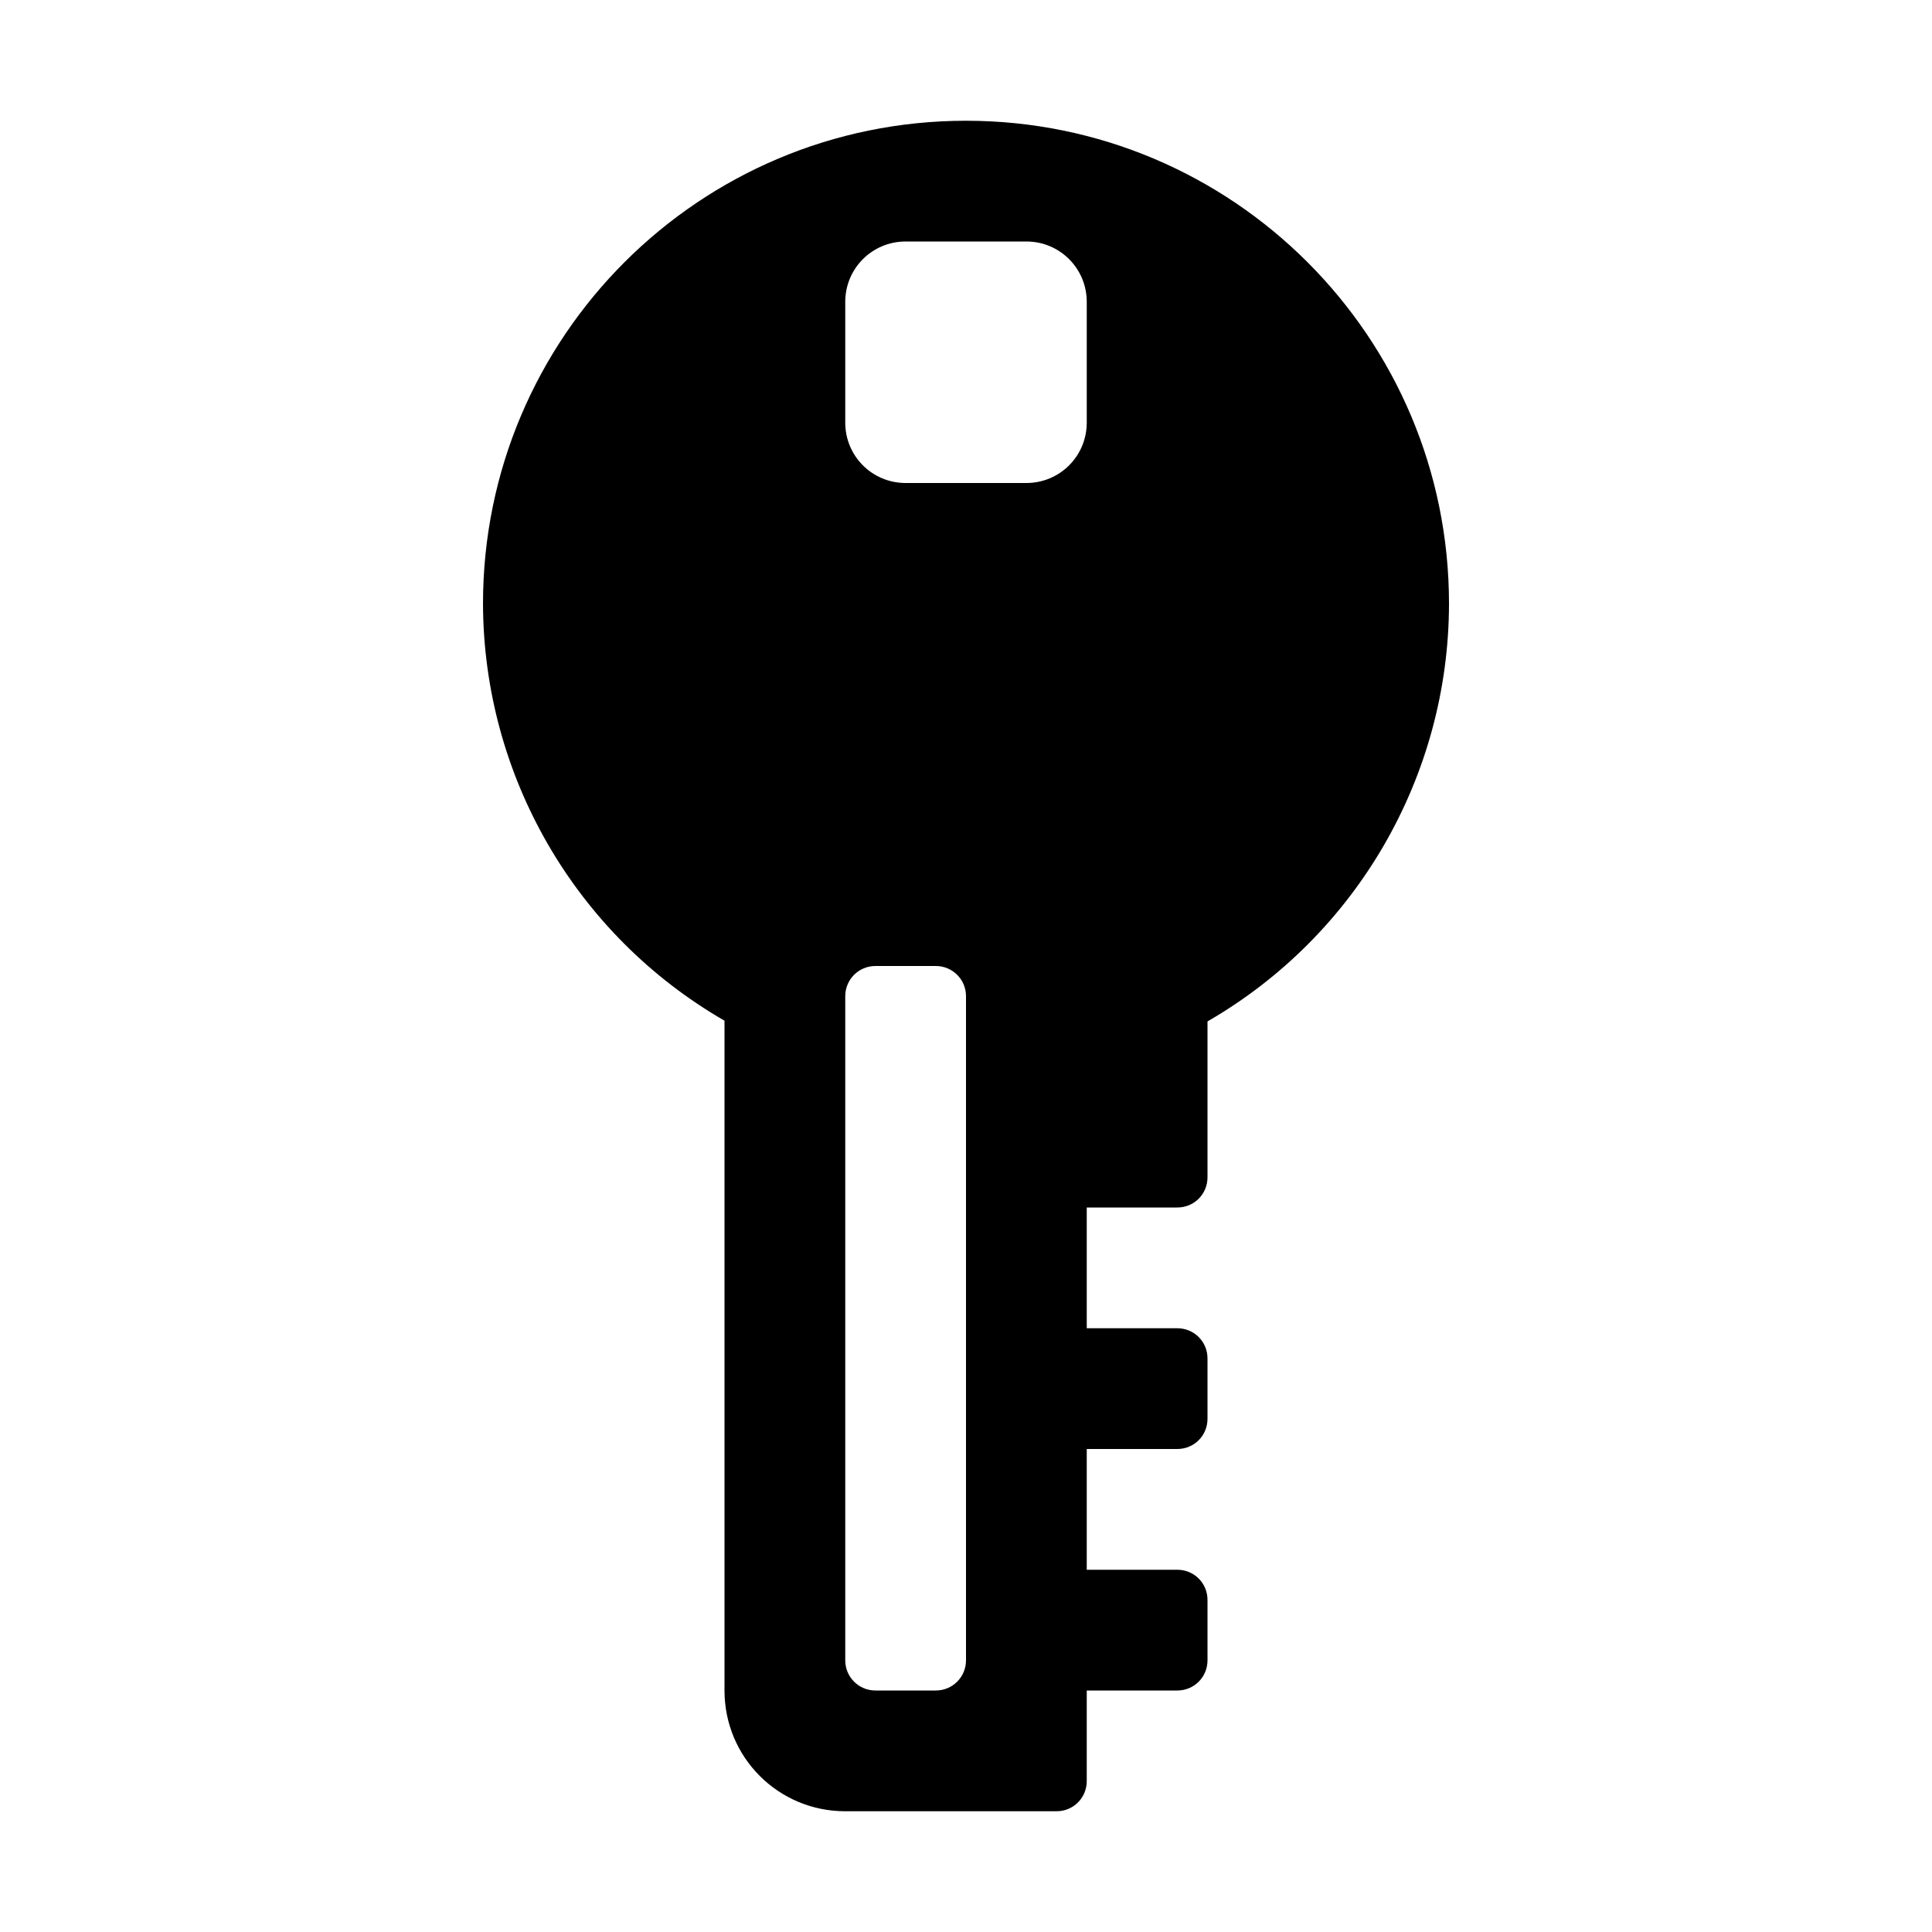 <svg xmlns="http://www.w3.org/2000/svg" xmlns:svg="http://www.w3.org/2000/svg" id="svg3870" width="16" height="16" version="1.1"><g style="opacity:1" id="layer2"><path id="path815" d="M 8,1 C 5.791,1 4,2.791 4,5 4.004,6.425 4.766,7.741 6,8.453 V 14 c 0,0.554 0.446,1 1,1 H 8 8.75 C 8.889,15 9,14.889 9,14.75 V 14 H 9.75 C 9.889,14 10,13.889 10,13.75 v -0.5 C 10,13.111 9.889,13 9.75,13 H 9 V 12 H 9.75 C 9.889,12 10,11.889 10,11.75 v -0.5 C 10,11.111 9.889,11 9.75,11 H 9 V 10 H 9.75 C 9.889,10 10,9.889 10,9.75 V 8.459 C 11.236,7.745 11.998,6.427 12,5 12,2.791 10.209,1 8,1 Z M 7.5,2 h 1 C 8.777,2 9,2.223 9,2.5 v 1 C 9,3.777 8.777,4 8.5,4 h -1 C 7.223,4 7,3.777 7,3.5 v -1 C 7,2.223 7.223,2 7.5,2 Z M 7.25,8 h 0.5 C 7.888,8 8,8.111 8,8.25 v 5.5 C 8,13.889 7.888,14 7.75,14 H 7.25 C 7.112,14 7,13.889 7,13.75 V 8.25 C 7,8.111 7.112,8 7.25,8 Z" style="color:#000;display:inline;overflow:visible;visibility:visible;opacity:1;vector-effect:none;fill:#000;fill-opacity:1;fill-rule:nonzero;stroke:none;stroke-width:1;stroke-linecap:round;stroke-linejoin:round;stroke-miterlimit:4;stroke-dasharray:none;stroke-dashoffset:0;stroke-opacity:1;marker:none;paint-order:normal;enable-background:accumulate"/></g></svg>